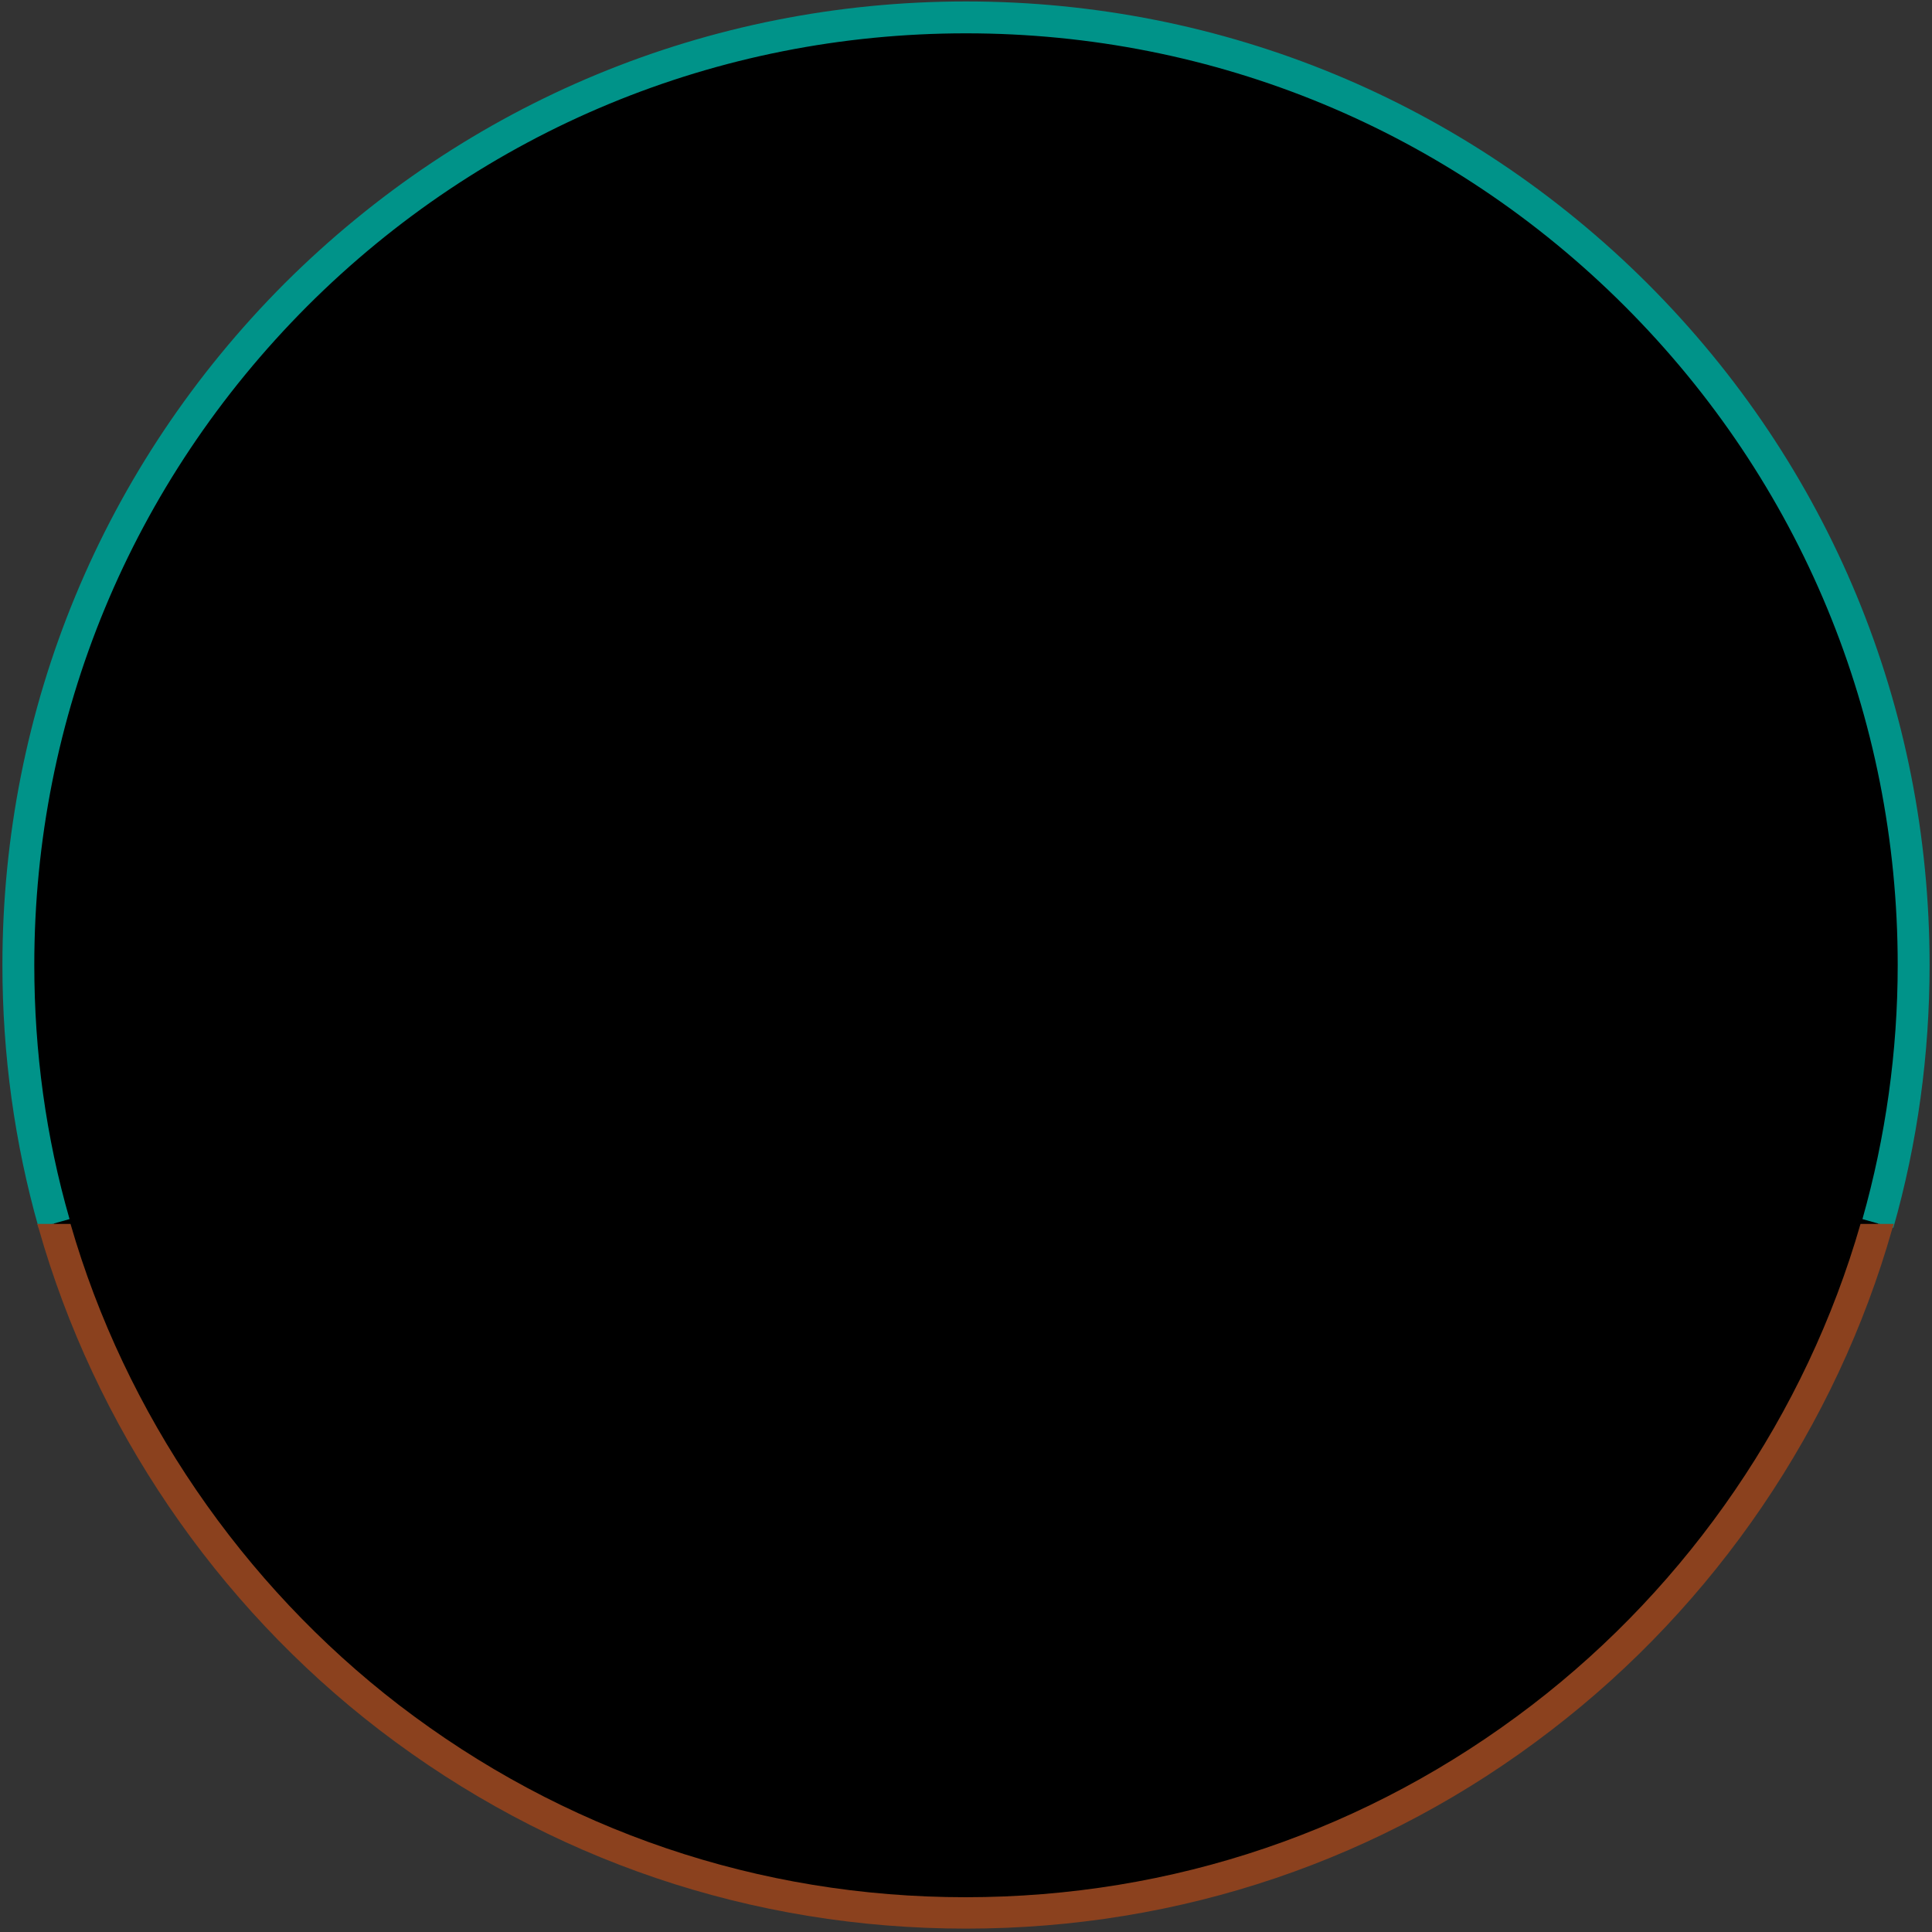 <?xml version="1.0" encoding="utf-8"?>
<!-- Generator: Adobe Illustrator 21.0.2, SVG Export Plug-In . SVG Version: 6.00 Build 0)  -->
<svg version="1.1" id="Capa_1" xmlns="http://www.w3.org/2000/svg" xmlns:xlink="http://www.w3.org/1999/xlink" x="0px" y="0px"
	 viewBox="0 0 400 400" style="enable-background:new 0 0 400 400;" xml:space="preserve">
<rect x="0" y="0" width="400" height="400" fill="#333333" stroke="none"/>
<style type="text/css">
	.st0{clip-path:url(#SVGID_3_);}
	.st1{clip-path:url(#SVGID_4_);}
	.st2{fill:#009389;}
	.st3{fill:#FFFFFF;}
	.st4{fill:#8B411E;}
	.st5{fill:none;stroke:#009389;stroke-width:8;stroke-miterlimit:10;}
</style>
<g>
	<g>
		<defs>
			<circle id="SVGID_1_" cx="200" cy="199.8" r="196.2"/>
		</defs>
		<defs>
			<circle id="SVGID_2_" cx="200" cy="199.8" r="196.2"/>
		</defs>
		<clipPath id="SVGID_3_">
			<use xlink:href="#SVGID_1_"  style="overflow:visible;"/>
		</clipPath>
		<clipPath id="SVGID_4_" class="st0">
			<use xlink:href="#SVGID_2_"  style="overflow:visible;"/>
		</clipPath>
		<g class="st1">
			<g>
				<circle class="st2" cx="200" cy="199.8" r="196.2"/>
			</g>
		</g>
		<g class="st1">
			<path class="st3" d="M362.6,89.8l-9.5-14.1c-0.1-0.2-0.3-0.3-0.5-0.3c-0.2,0-0.4,0-0.6,0.1c-0.3,0.2-7.7,5.4-21.1,24.1
				c0.9-8.1,3.7-29.8,8.9-38.7c0.2-0.3,0.1-0.8-0.2-1l-11-10.1c-0.2-0.2-0.4-0.2-0.6-0.2c-0.2,0-0.4,0.1-0.6,0.3
				c-0.4,0.5-10.8,13.7-23.3,57.6c-0.4,1.6-8.7,37.8-9.7,43.1c-1,1.3-11,12.3-43.1,0.3c-0.6-1.3-3.4-7.5-3-17.6
				c0.8-19.1,12.4-36.7,22-48.1c0.3-0.3,32.2-31.4,50.2-39.1c0.3-0.1,0.5-0.4,0.5-0.7c0-0.3-0.1-0.6-0.3-0.8l-17.2-12.2
				c-0.3-0.2-0.6-0.2-0.9-0.1c-0.3,0.2-26,13.8-41,29.2c5.3-9.8,16.5-28.7,27.2-36.3c0.1-0.1,0.2-0.1,0.2-0.2c1-1.5,0.1-2.2,0-2.3
				c-0.1-0.1-0.1-0.1-0.2-0.1l-14.1-5.6c-0.3-0.1-0.7,0-0.9,0.2c-0.1,0.1-10,11.3-19.9,24.6c-13.4,17.9-20.6,30.9-21.3,38.5
				c-0.9,9.5-3.1,19.4-5,28.2c-0.8,3.5-1.5,6.7-2,9.5c-1.4-21.1-3.5-78.1,11.1-110.1c0.1-0.2,0.1-0.5,0-0.7
				c-0.1-0.2-0.3-0.4-0.6-0.4l-15-2.7c-0.2,0-1.6-0.2-3.5,1.5c-5.4,5-13.6,25.4-7.8,105C204.1,95.9,188.5,54.6,189,46l-0.6-42.2
				c0-0.2-0.1-0.4-0.3-0.6C188,3,187.8,3,187.5,3l-12.7,1.1c-0.4,0-0.8,0.4-0.8,0.8v46c0,0.1,0,0.1,0,0.2
				c0.1,0.6,14.3,56.3,12.2,73.6c0,0,0,0.1,0,0.1c0,0.9,0.4,21.5-32.9,29.2c-1.3-0.1-12.9-1.4-18.8-10.3c-4.4-6.6-4.7-15.9-0.7-27.5
				l11.6-43c0.1-0.2,6.9-23.4,11.3-34.7c0,0,0-0.1,0-0.1c0.2-0.9,5-22.9,3.3-30.7c0-0.2-0.2-0.4-0.4-0.5c-0.2-0.1-0.4-0.2-0.6-0.1
				l-13,3.6c-0.4,0.1-0.6,0.5-0.6,0.9c0,0.1,1.3,13.6-0.8,18.3c0,0,0,0.1,0,0.1l-12.4,38.5c-1.3,2.5-22.4,44.1-23.5,52
				c-0.1,1-3.4,22.8,1.5,39c-5.1-5.1-17.6-19.6-25.2-47.1c-7.5-20.1-19.3-53-18.7-55.7c0.3-0.8-0.3-1.1-0.4-1.2
				c-0.8-0.5-1.2-0.7-16.6,18c-7.4,9-14.7,18.1-14.8,18.2c-0.1,0.1-0.2,0.3-0.2,0.4L34,94.4c0,0.1,0,0.2,0,0.3
				c0.8,2.8,5,16.3,7.9,18.5l17.8,30.4l10.6,19.7c-8.2-7.8-28.3-25.7-52.8-37.6c-0.2-0.1-0.5-0.1-0.7,0c-0.2,0.1-0.4,0.3-0.5,0.5
				l-5.2,17.1c-0.1,0.2,0,0.4,0.1,0.6c0.1,0.2,0.3,0.3,0.5,0.4c0.2,0,17.8,4.9,32.4,24.5c0.1,0.1,7.2,9.7,16.3,19.7
				c12.2,13.4,21.9,21,28.8,22.5c1.5,0.7,16.1,6.8,49.4-9.4c0.1,0,12.6-4.8,22.1-0.4c4.3,2,7.3,5.7,9.1,10.8
				c0.2,1.4,3.9,26-7.3,40.4c-0.2,0.2-0.2,0.6-0.1,0.9c0.1,0.3,0.4,0.5,0.7,0.5l69.1,0.7c0,0,0,0,0,0c0.3,0,0.5-0.1,0.7-0.4
				c0.2-0.2,0.2-0.5,0.1-0.8c-0.2-0.5-19.3-50.5,1-66.3c0,0,0,0,0.1-0.1c0.1-0.1,5.4-5.1,15.2-7.6c16.4-4.2,32.5,2,43.1,7.9
				c5.2,2.9,10.1,3.5,14.3,1.8c11.3-4.5,17.4-24.3,23.9-45.2c7.5-24.3,15.4-49.4,31.5-52.9c0.3-0.1,0.5-0.2,0.6-0.5
				C362.8,90.3,362.7,90,362.6,89.8z"/>
		</g>
		<g class="st1">
			<rect x="5.4" y="253.3" class="st4" width="388" height="146.3"/>
		</g>
		<g class="st1">
			<g>
				<path class="st3" d="M81.4,272.4c-0.8-3.9-3.9-5.8-7.7-5.8c-6.5,0-9.3,5.4-9.3,11.1c0,6.3,2.8,11.5,9.3,11.5
					c4.8,0,7.6-3.4,7.9-7.9h3.6c-0.7,6.8-5,11-11.9,11c-8.5,0-12.7-6.3-12.7-14.3c0-7.9,4.5-14.4,13-14.4c5.7,0,10.4,3.1,11.3,8.9
					H81.4z"/>
			</g>
			<g>
				<path class="st3" d="M101.4,263.5c8.7,0,13.1,6.9,13.1,14.4c0,7.4-4.4,14.4-13.1,14.4s-13.1-6.9-13.1-14.4
					C88.3,270.4,92.7,263.5,101.4,263.5z M101.4,289.2c6.7,0,9.5-5.8,9.5-11.3s-2.8-11.3-9.5-11.3s-9.5,5.8-9.5,11.3
					S94.8,289.2,101.4,289.2z"/>
			</g>
			<g>
				<path class="st3" d="M119,264.2h12.9c5.1,0,8.3,2.8,8.3,7.2c0,3.3-1.5,6-4.8,7v0.1c3.2,0.6,3.8,3,4.1,5.6
					c0.2,2.7,0.1,5.7,1.6,7.6h-4.1c-1-1.1-0.5-4.1-1-6.8c-0.4-2.7-1-5-4.6-5h-8.9v11.7H119V264.2z M130.3,276.8
					c3.4,0,6.3-0.9,6.3-4.9c0-2.7-1.5-4.7-4.9-4.7h-9.1v9.6H130.3z"/>
			</g>
			<g>
				<path class="st3" d="M145.3,264.2h12c5.5,0,8.4,3,8.4,8.1c0,5.1-3,8.1-8.4,8.1H149v11.2h-3.6V264.2z M149,277.3h7.1
					c4.1,0,6-1.8,6-5c0-3.3-1.9-5-6-5H149V277.3z"/>
			</g>
			<g>
				<path class="st3" d="M181.8,263.5c8.7,0,13.1,6.9,13.1,14.4c0,7.4-4.4,14.4-13.1,14.4c-8.7,0-13.1-6.9-13.1-14.4
					C168.7,270.4,173.1,263.5,181.8,263.5z M181.8,289.2c6.7,0,9.5-5.8,9.5-11.3s-2.8-11.3-9.5-11.3c-6.7,0-9.5,5.8-9.5,11.3
					S175.1,289.2,181.8,289.2z"/>
			</g>
			<g>
				<path class="st3" d="M199.4,264.2h12.9c5.1,0,8.3,2.8,8.3,7.2c0,3.3-1.5,6-4.8,7v0.1c3.2,0.6,3.8,3,4.1,5.6
					c0.2,2.7,0.1,5.7,1.6,7.6h-4.1c-1-1.1-0.5-4.1-1-6.8c-0.4-2.7-1-5-4.6-5H203v11.7h-3.6V264.2z M210.6,276.8
					c3.4,0,6.3-0.9,6.3-4.9c0-2.7-1.5-4.7-4.9-4.7H203v9.6H210.6z"/>
			</g>
			<g>
				<path class="st3" d="M233.1,264.2h4l10.7,27.4h-4l-3-8.3h-11.6l-3.1,8.3h-3.8L233.1,264.2z M230.4,280.3h9.3l-4.6-12.8h-0.1
					L230.4,280.3z"/>
			</g>
			<g>
				<path class="st3" d="M269.8,272.4c-0.8-3.9-3.9-5.8-7.7-5.8c-6.5,0-9.3,5.4-9.3,11.1c0,6.3,2.8,11.5,9.3,11.5
					c4.8,0,7.6-3.4,7.9-7.9h3.6c-0.7,6.8-5,11-11.9,11c-8.5,0-12.7-6.3-12.7-14.3c0-7.9,4.5-14.4,13-14.4c5.7,0,10.4,3.1,11.3,8.9
					H269.8z"/>
			</g>
			<g>
				<path class="st3" d="M278.4,264.2h3.6v27.4h-3.6V264.2z"/>
			</g>
			<g>
				<path class="st3" d="M299.8,263.5c8.7,0,13.1,6.9,13.1,14.4c0,7.4-4.4,14.4-13.1,14.4c-8.7,0-13.1-6.9-13.1-14.4
					C286.7,270.4,291.1,263.5,299.8,263.5z M299.8,289.2c6.7,0,9.5-5.8,9.5-11.3s-2.8-11.3-9.5-11.3s-9.5,5.8-9.5,11.3
					S293.2,289.2,299.8,289.2z M300.8,256.7h4.2l-5,5.5h-2.5L300.8,256.7z"/>
			</g>
			<g>
				<path class="st3" d="M317.4,264.2h3.9l14.4,22.2h0.1v-22.2h3.5v27.4h-4l-14.3-22h-0.1v22h-3.5V264.2z"/>
			</g>
		</g>
		<g class="st1">
			<g>
				<path class="st3" d="M60.8,297.9h14.5v26.8h22.4v9.9H60.8V297.9z"/>
			</g>
			<g>
				<path class="st3" d="M101.8,297.9h14.5v36.6h-14.5V297.9z"/>
			</g>
			<g>
				<path class="st3" d="M170.7,320.2c-0.9,4.8-2.6,8.7-6.2,11.4c-3.5,2.7-9.1,4.2-17.9,4.2c-8.8,0-25-0.6-25-19.6
					c0-19,16.3-19.6,25-19.6c8.7,0,22.2,1.1,24.1,15.6h-16.3c-0.4-2.6-2.2-6.4-7.7-6.4c-5.9,0-9.6,2.9-9.6,10.4
					c0,7.4,3.6,10.4,8.9,10.4c4.6,0,7.3-1.9,8.5-6.3H170.7z"/>
			</g>
			<g>
				<path class="st3" d="M186.1,297.9h17.8l15.6,36.6h-15.4l-1.5-4.2h-15.1l-1.5,4.2h-15.4L186.1,297.9z M195.1,309H195l-4.3,12.4
					h8.7L195.1,309z"/>
			</g>
			<g>
				<path class="st3" d="M221.3,297.9h16.5l14.7,20.3h0.2v-20.3h13.9v36.6h-15.9L235.3,314h-0.1v20.5h-13.9V297.9z"/>
			</g>
			<g>
				<path class="st3" d="M273.8,297.9h14.5v36.6h-14.5V297.9z"/>
			</g>
			<g>
				<path class="st3" d="M305.9,297.9h17.8l15.6,36.6h-15.4l-1.5-4.2h-15.1l-1.5,4.2h-15.4L305.9,297.9z M314.8,309h-0.1l-4.3,12.4
					h8.7L314.8,309z"/>
			</g>
		</g>
		<g class="st1">
			<g>
				<path class="st3" d="M111.8,341h2.4l10.7,25.5h0.1l10.6-25.5h2.4v27.4h-1.7v-25.3h-0.1l-10.4,25.3h-1.7l-10.6-25.3h-0.1v25.3
					h-1.7V341z"/>
			</g>
			<g>
				<path class="st3" d="M152.9,341l10.8,27.4h-1.8l-3.5-8.8h-13.1l-3.5,8.8H140l11-27.4H152.9z M157.9,358.2l-5.9-15.5H152
					l-6.1,15.5H157.9z"/>
			</g>
			<g>
				<path class="st3" d="M165.7,341h11.4c4.8,0,8.7,1.8,8.7,7.1c0,3.7-2.2,6.4-5.9,7v0.1c4.1,0.5,5.1,3,5.3,5.9
					c0.3,2.8-0.2,5.9,0.9,7.4h-1.9c-1-1.9-0.4-5-0.7-7.7c-0.3-2.6-1.7-4.8-6.5-4.8h-9.8v12.5h-1.7V341z M177.1,354.5
					c4,0,7-1.9,7-6.3c0-4.1-3.3-5.7-7-5.7h-9.8v12H177.1z"/>
			</g>
			<g>
				<path class="st3" d="M189.9,341h1.7v27.4h-1.7V341z"/>
			</g>
			<g>
				<path class="st3" d="M196.4,341h2.1l17.3,25.2h0.1V341h1.7v27.4h-2l-17.4-25.3h-0.1v25.3h-1.7V341z"/>
			</g>
			<g>
				<path class="st3" d="M222.4,341h1.7v27.4h-1.7V341z"/>
			</g>
			<g>
				<path class="st3" d="M229,341h1.7v26h15.6v1.5H229V341z"/>
			</g>
			<g>
				<path class="st3" d="M248.1,341h1.7v26h15.6v1.5h-17.2V341z"/>
			</g>
			<g>
				<path class="st3" d="M277.3,341l10.8,27.4h-1.8l-3.5-8.8h-13.1l-3.5,8.8h-1.8l11-27.4H277.3z M282.4,358.2l-5.9-15.5h-0.1
					l-6.1,15.5H282.4z"/>
			</g>
		</g>
	</g>
	<g>
		<path class="st5" d="M200,396"/>
	</g>
	<g>
		<g>
			<path class="st2" d="M8,254.2c-5-17.6-7.5-35.9-7.5-54.4c0-53.3,20.8-103.4,58.4-141.1C96.6,21.1,146.7,0.3,200,0.3
				c53.3,0,103.4,20.8,141.1,58.4c37.7,37.7,58.4,87.8,58.4,141.1c0,18.5-2.5,36.8-7.5,54.4l-6.4-1.8c4.8-17,7.3-34.7,7.3-52.6
				c0-51.5-20.1-100-56.5-136.4C300,27,251.5,6.9,200,6.9S100,27,63.6,63.4C27.2,99.9,7.1,148.3,7.1,199.8c0,17.9,2.4,35.6,7.3,52.6
				L8,254.2z"/>
		</g>
	</g>
	<g>
		<g>
			<path class="st4" d="M200,399.3c-44.3,0-86.3-14.2-121.4-41.1c-34-26.1-59-63-70.6-103.9l-0.3-0.9c0,0,6.7,0,6.9,0
				c11.3,39.2,35.5,74.6,68,99.6c33.9,26,74.5,39.8,117.3,39.8c42.9,0,83.4-13.8,117.3-39.8c32.6-25,56.7-60.3,68-99.6
				c0.2,0,6.9,0,6.9,0l-0.3,0.9c-11.6,41-36.7,77.9-70.6,103.9C286.3,385.1,244.3,399.3,200,399.3z"/>
		</g>
	</g>
</g>
</svg>
